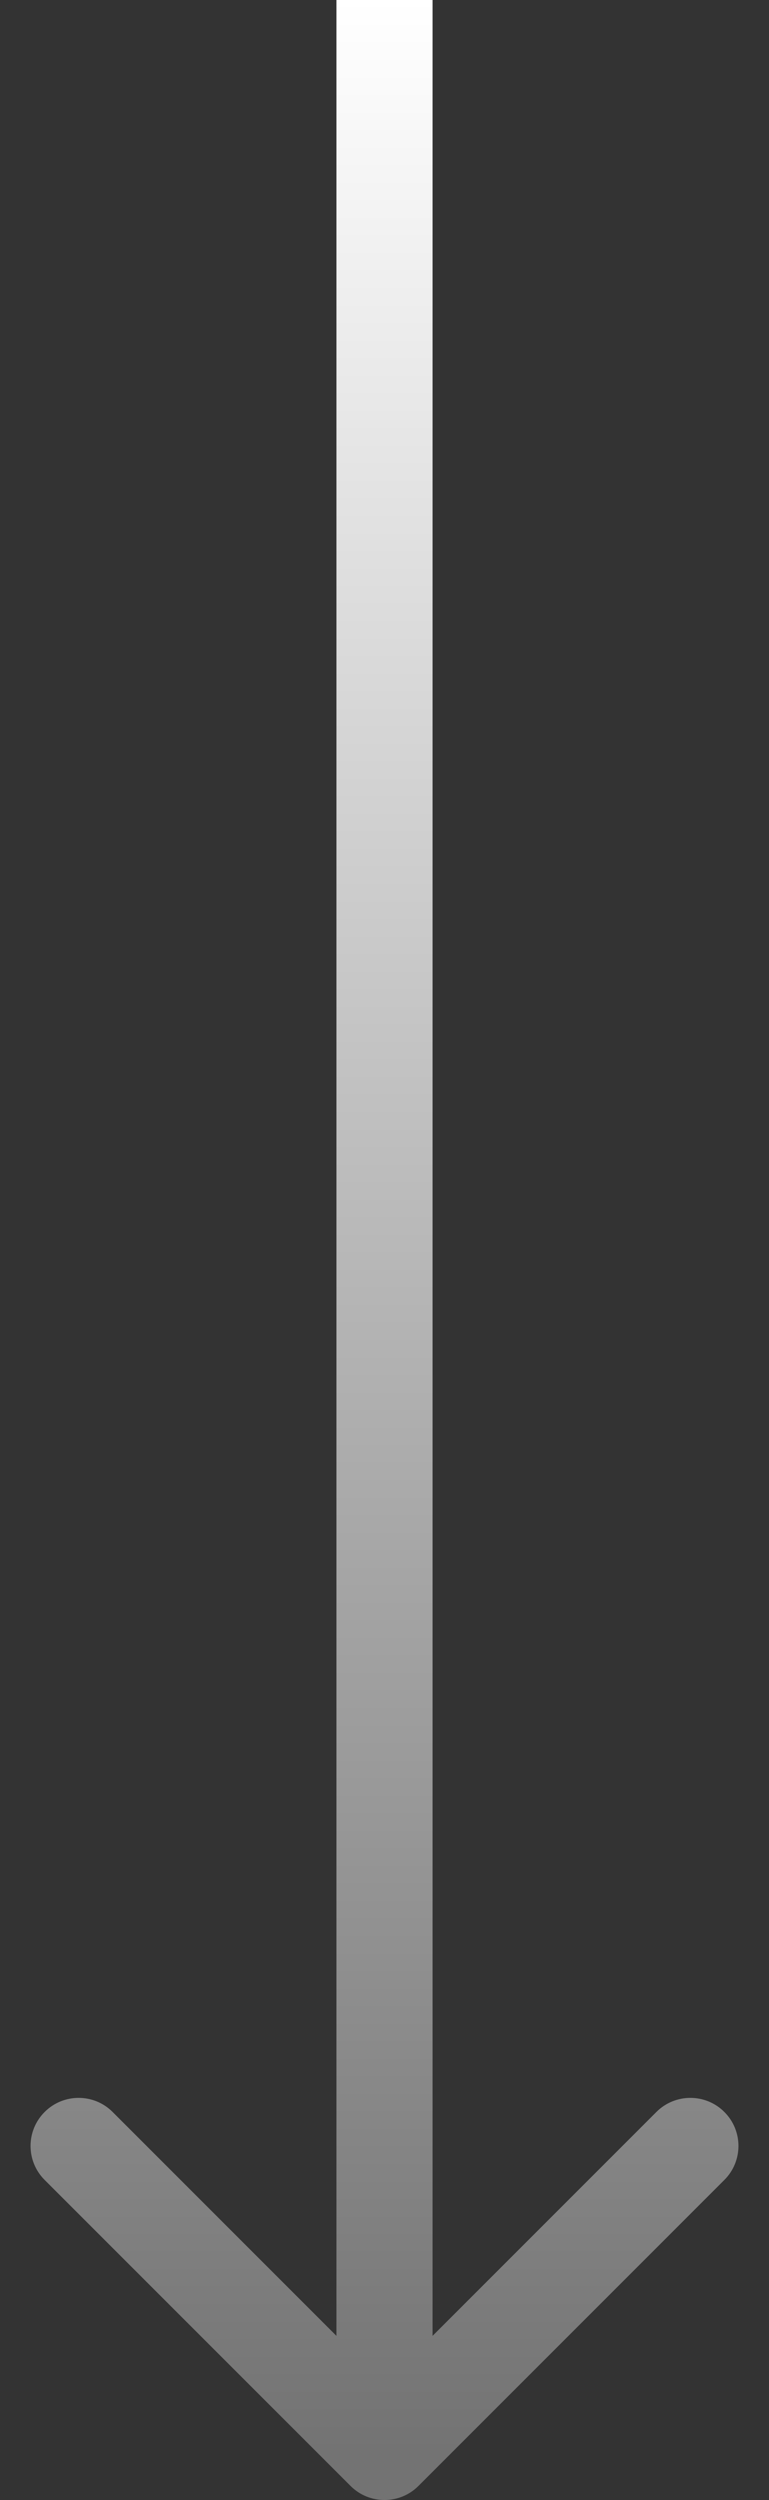 <svg width="16" height="52" viewBox="0 0 16 52" fill="none" xmlns="http://www.w3.org/2000/svg">
<rect x="0" y="0" width="16" height="52" fill="#333333" stroke="none"/>
<path d="M7.293 51.707C7.683 52.098 8.317 52.098 8.707 51.707L15.071 45.343C15.462 44.953 15.462 44.319 15.071 43.929C14.681 43.538 14.047 43.538 13.657 43.929L8 49.586L2.343 43.929C1.953 43.538 1.319 43.538 0.929 43.929C0.538 44.319 0.538 44.953 0.929 45.343L7.293 51.707ZM7 -4.37113e-08L7 51L9 51L9 4.37113e-08L7 -4.37113e-08Z" fill="url(#paint0_linear_1_564)"/>
<defs>
<linearGradient id="paint0_linear_1_564" x1="7.5" y1="51" x2="7.5" y2="-2.18556e-08" gradientUnits="userSpaceOnUse">
<stop stop-color="#737373"/>
<stop offset="1" stop-color="white"/>
</linearGradient>
</defs>
</svg>
